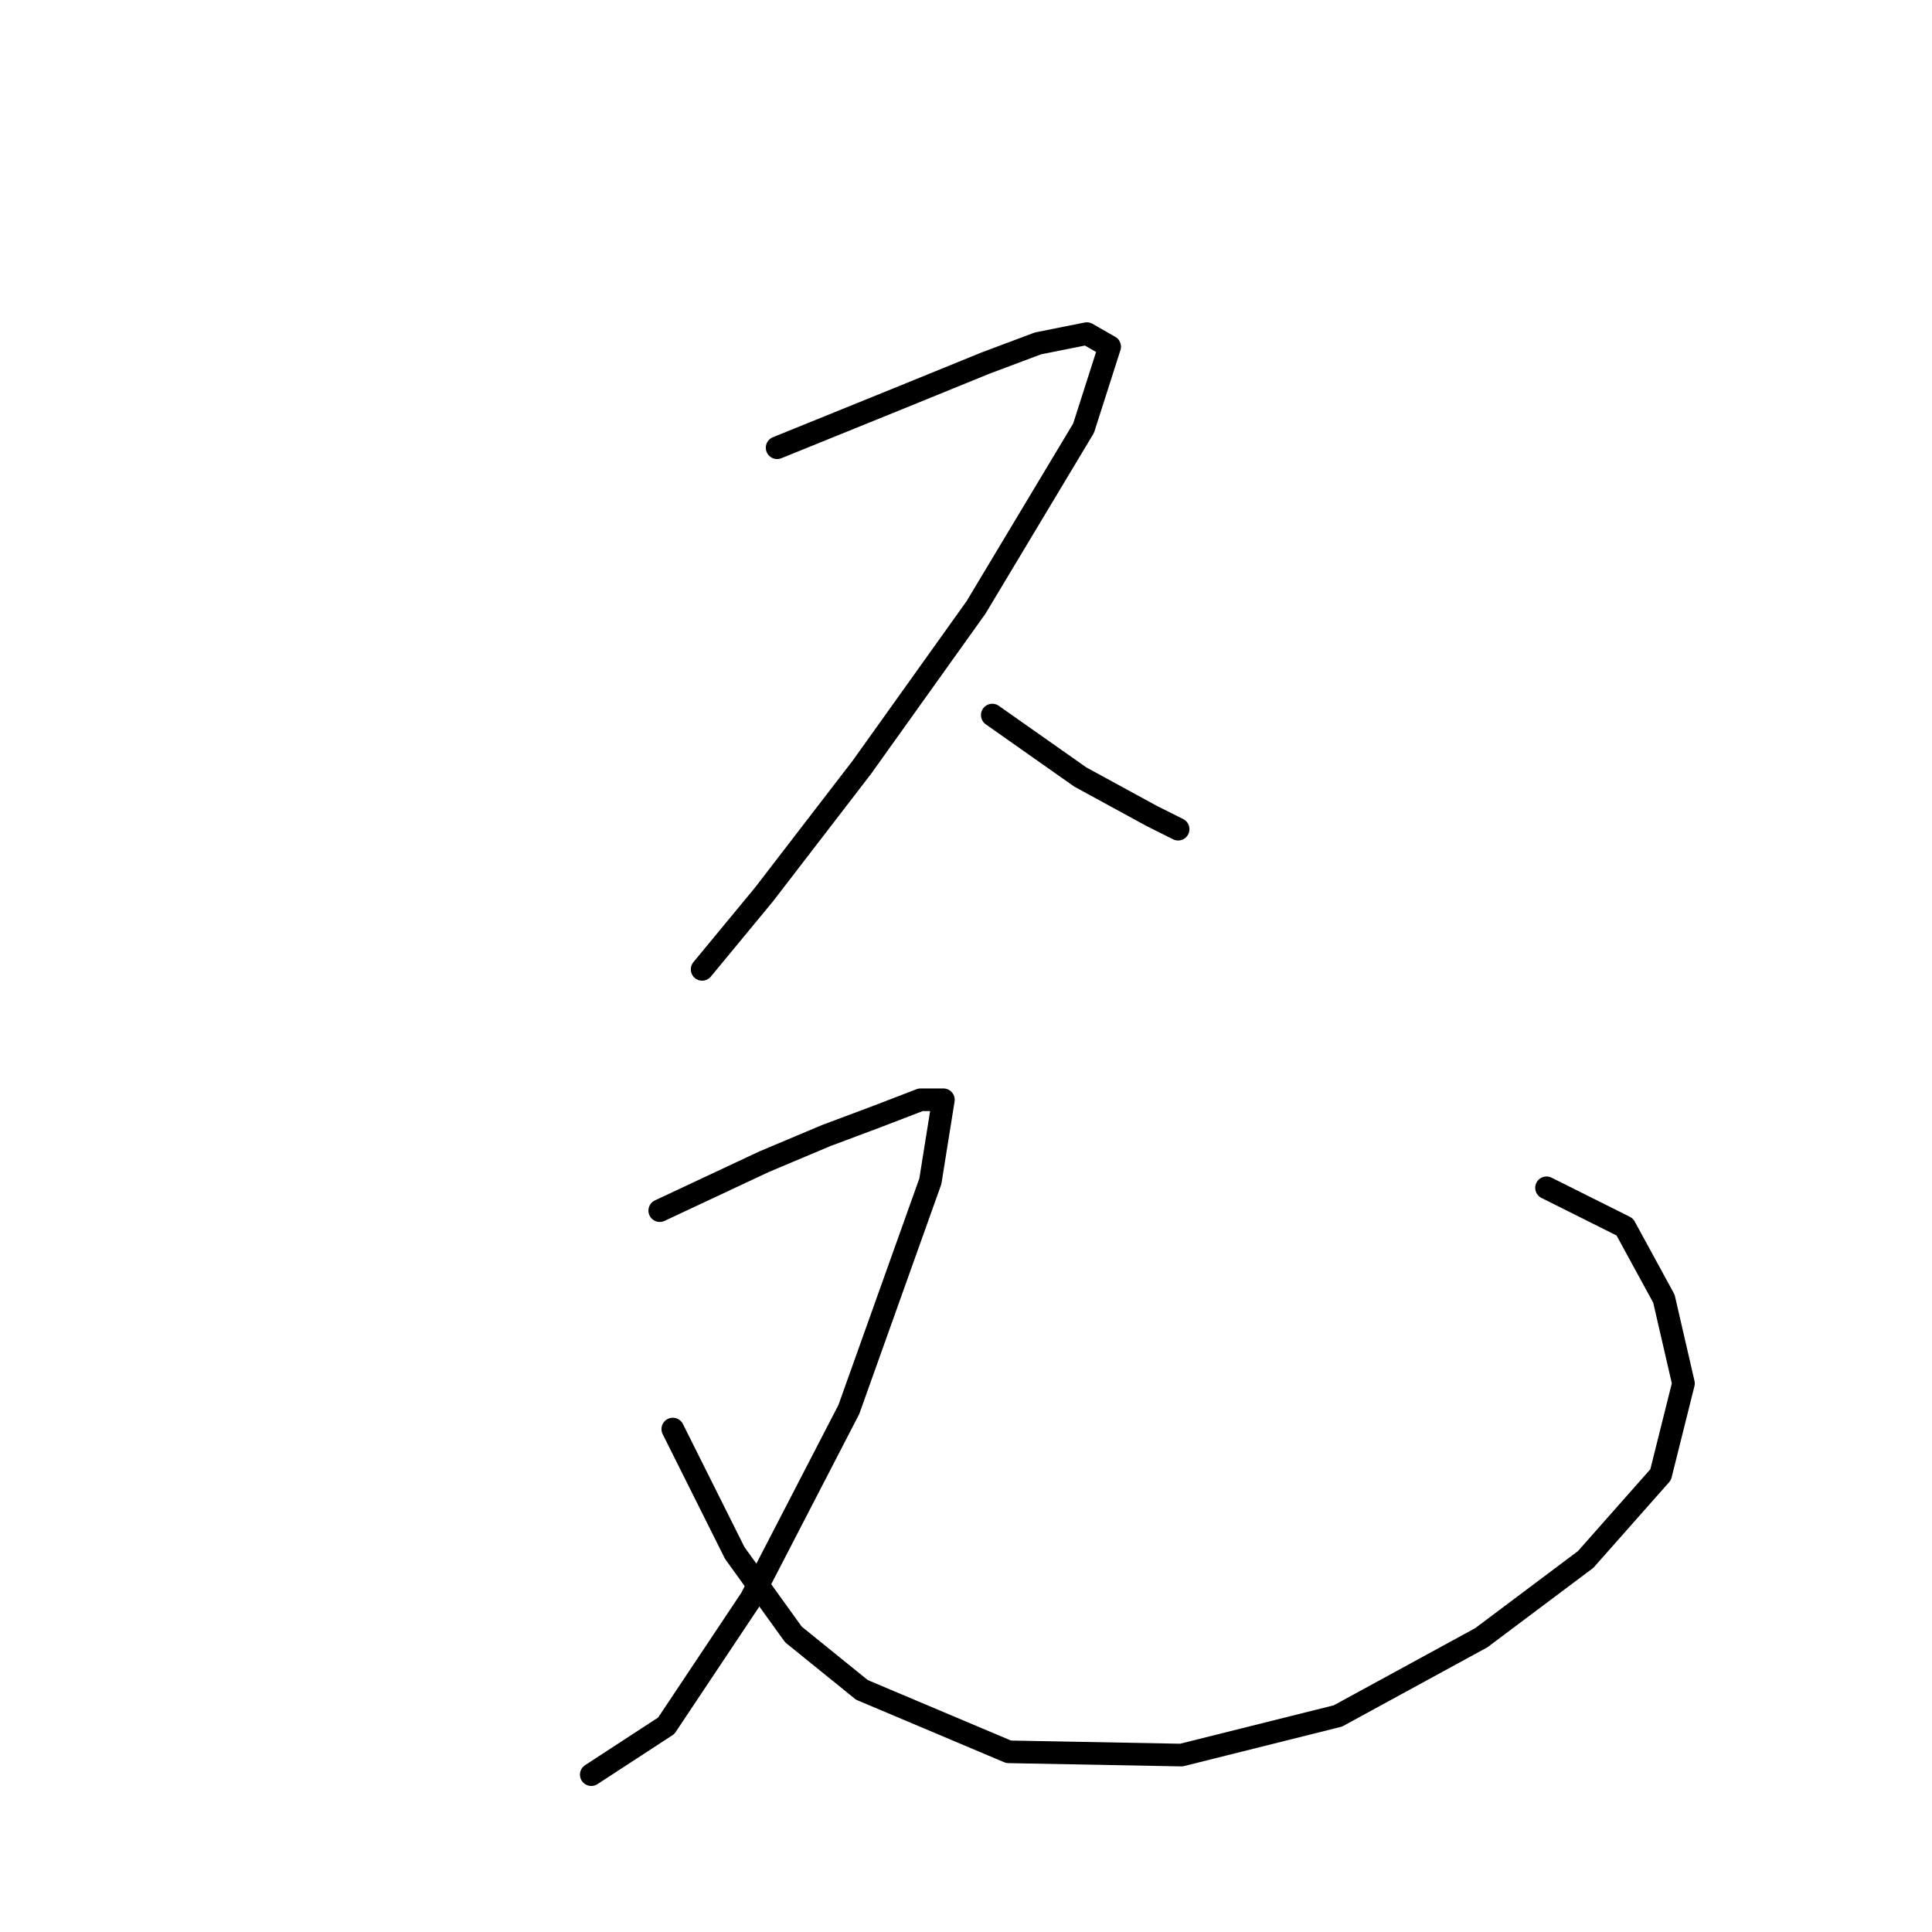 <?xml version="1.0" standalone="no"?>
    <svg width="256" height="256" xmlns="http://www.w3.org/2000/svg" version="1.1">
    <polyline stroke="black" stroke-width="3" stroke-linecap="round" fill="transparent" stroke-linejoin="round" points="102.972 59.327 118.956 52.847 130.62 48.095 137.532 45.503 144.012 44.207 147.036 45.935 143.58 56.735 129.324 80.495 114.204 101.663 101.244 118.51 93.036 128.446 93.036 128.446 " />
        <polyline stroke="black" stroke-width="3" stroke-linecap="round" fill="transparent" stroke-linejoin="round" points="131.484 94.751 143.148 102.959 152.651 108.142 156.107 109.87 156.107 109.87 " />
        <polyline stroke="black" stroke-width="3" stroke-linecap="round" fill="transparent" stroke-linejoin="round" points="87.42 160.414 101.244 153.934 109.452 150.478 116.364 147.886 121.98 145.726 125.004 145.726 123.276 156.526 112.476 186.766 99.516 211.822 88.284 228.669 78.348 235.149 78.348 235.149 " />
        <polyline stroke="black" stroke-width="3" stroke-linecap="round" fill="transparent" stroke-linejoin="round" points="89.148 189.358 97.356 205.774 105.132 216.574 114.204 223.917 133.644 232.125 156.539 232.557 177.275 227.374 196.283 217.006 210.107 206.638 220.043 195.406 223.067 183.31 220.475 172.078 215.291 162.574 204.923 157.39 204.923 157.39 " />
        <polyline stroke="black" stroke-width="3" stroke-linecap="round" fill="transparent" stroke-linejoin="round" points="181.595 178.558 " />
        <polyline stroke="black" stroke-width="3" stroke-linecap="round" fill="transparent" stroke-linejoin="round" points="181 178 " />
        </svg>